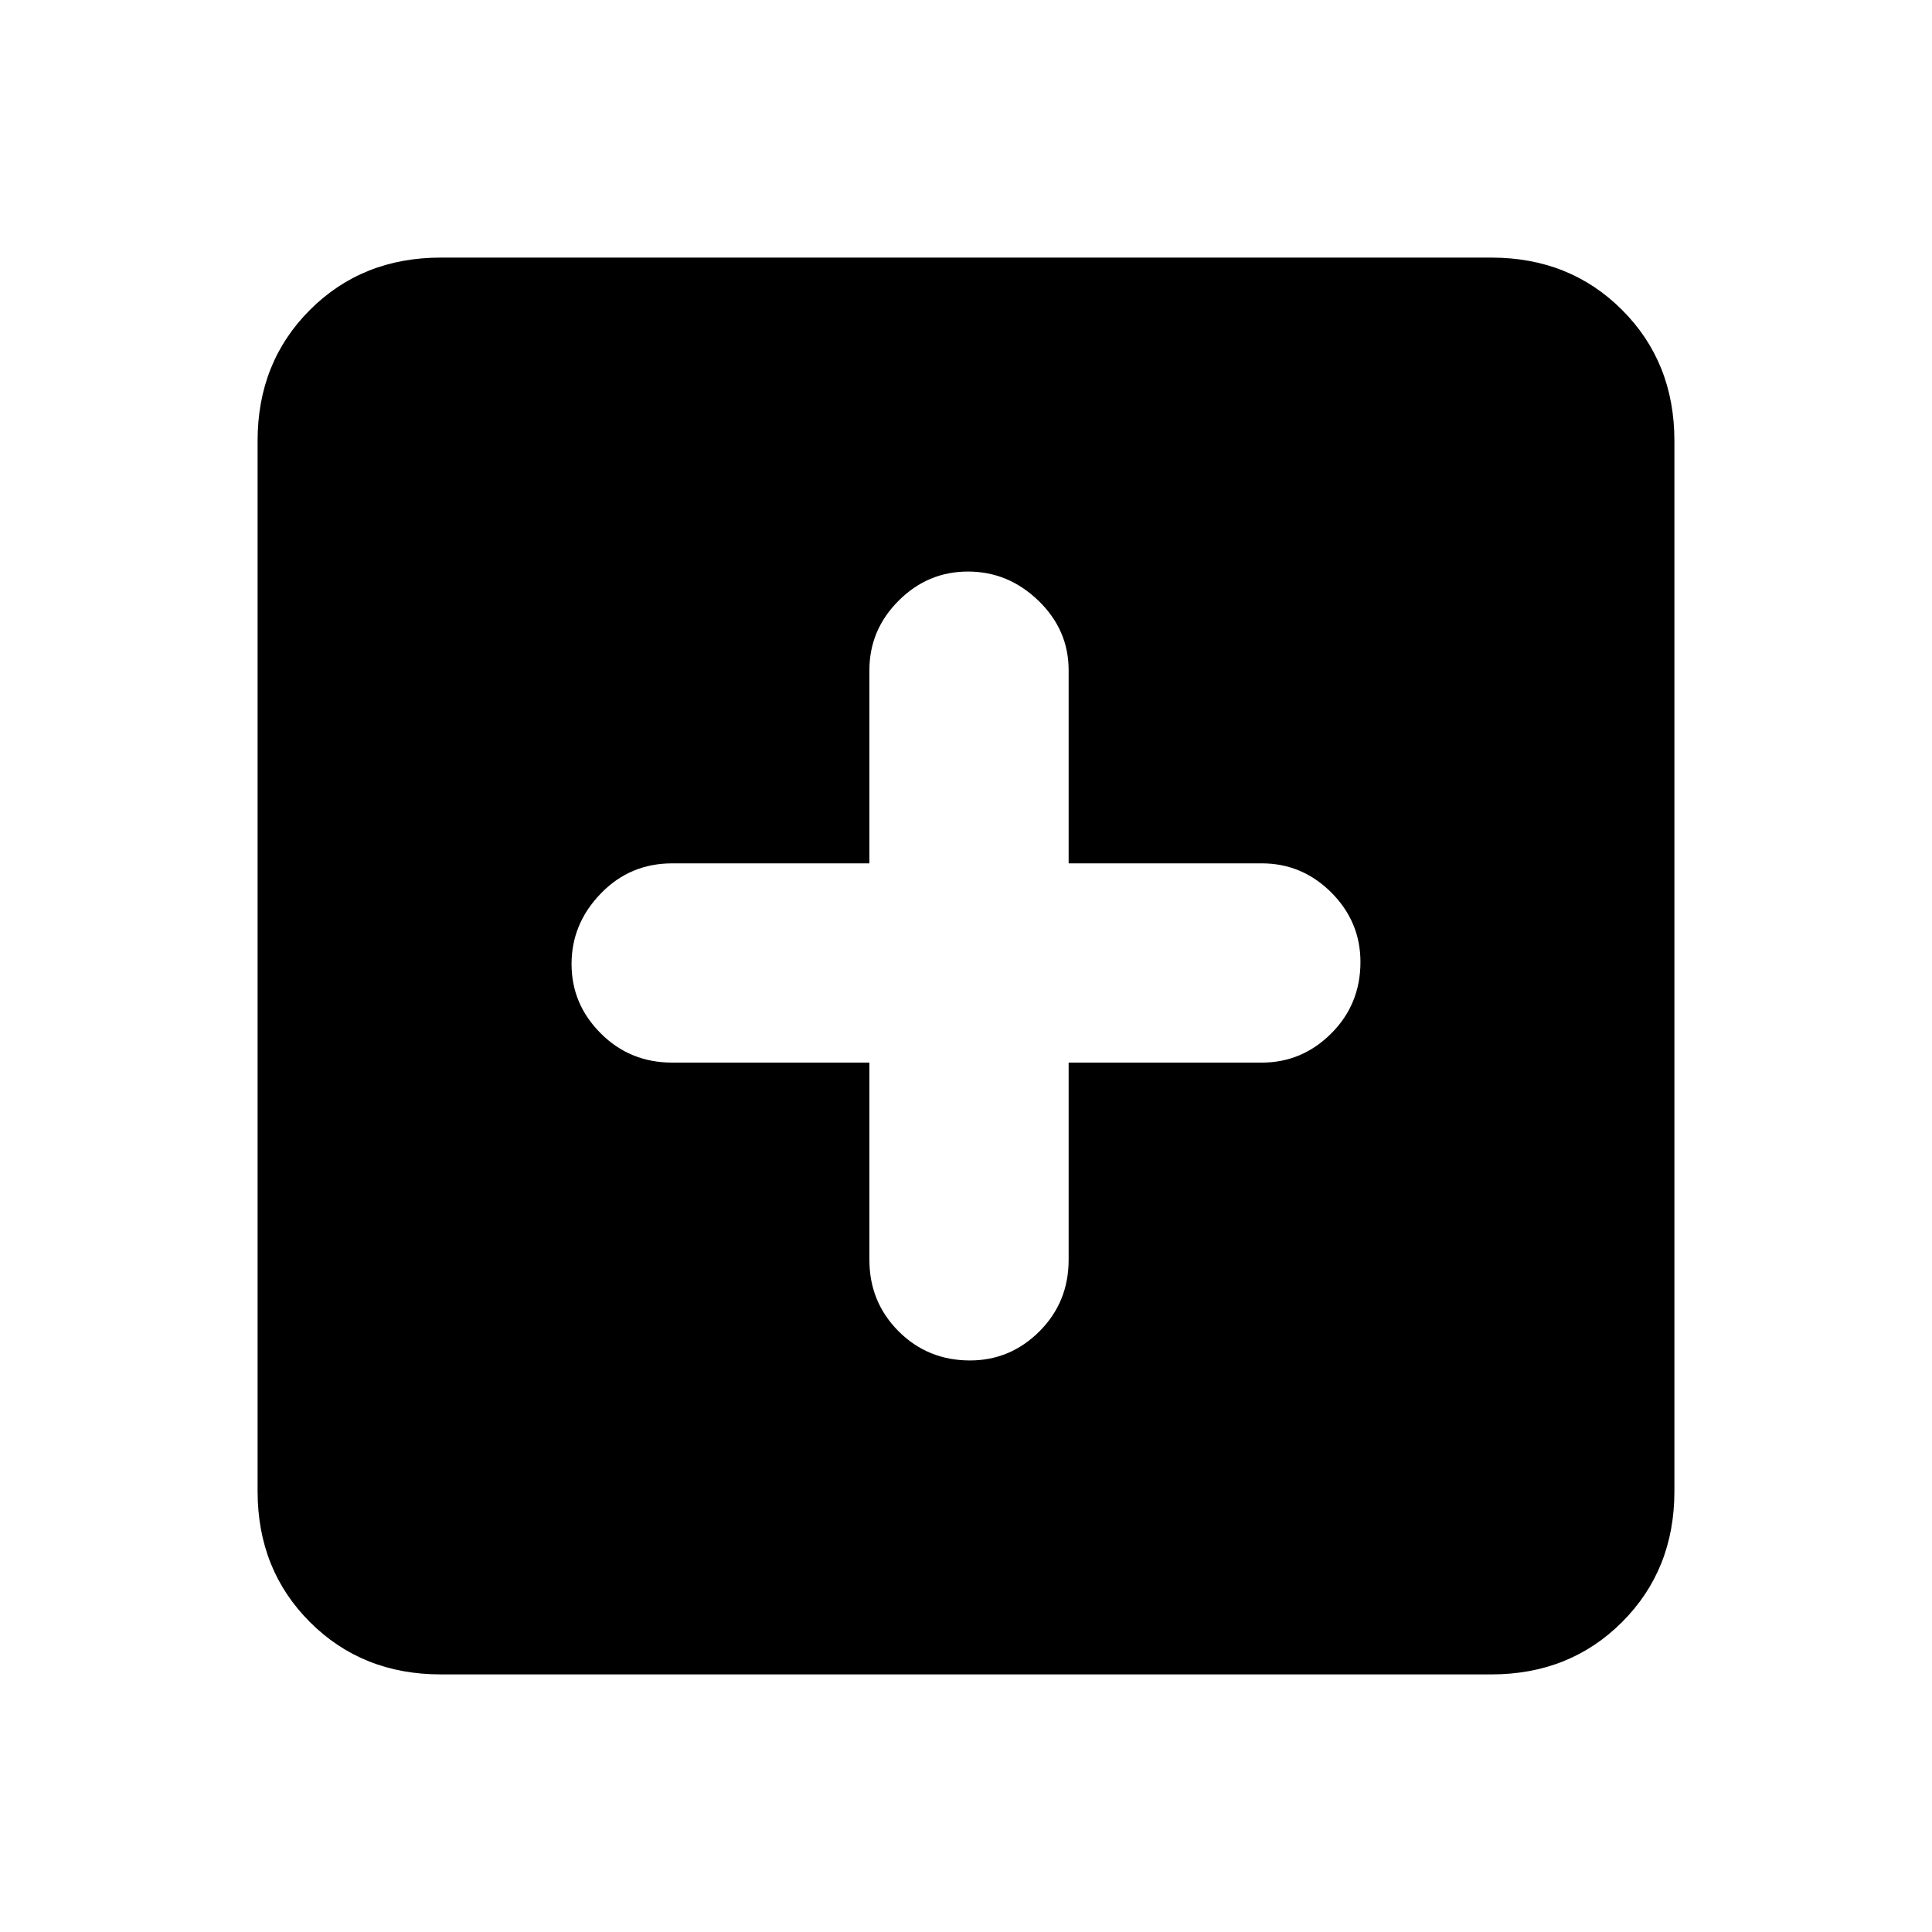 <svg xmlns="http://www.w3.org/2000/svg" height="24" width="24"><path d="M12.05 16.9Q12.55 16.9 12.913 16.538Q13.275 16.175 13.275 15.65V13.2H15.675Q16.175 13.2 16.538 12.837Q16.9 12.475 16.9 11.95Q16.9 11.45 16.538 11.087Q16.175 10.725 15.675 10.725H13.275V8.325Q13.275 7.825 12.9 7.462Q12.525 7.1 12.025 7.1Q11.525 7.1 11.163 7.462Q10.8 7.825 10.8 8.325V10.725H8.35Q7.825 10.725 7.463 11.1Q7.1 11.475 7.1 11.975Q7.1 12.475 7.463 12.837Q7.825 13.2 8.35 13.2H10.8V15.65Q10.8 16.175 11.163 16.538Q11.525 16.9 12.05 16.9ZM5.475 20.8Q4.5 20.8 3.85 20.15Q3.2 19.5 3.2 18.525V5.475Q3.2 4.5 3.85 3.85Q4.5 3.2 5.475 3.2H18.525Q19.5 3.2 20.15 3.85Q20.8 4.5 20.8 5.475V18.525Q20.8 19.5 20.15 20.15Q19.5 20.8 18.525 20.8Z"/></svg>